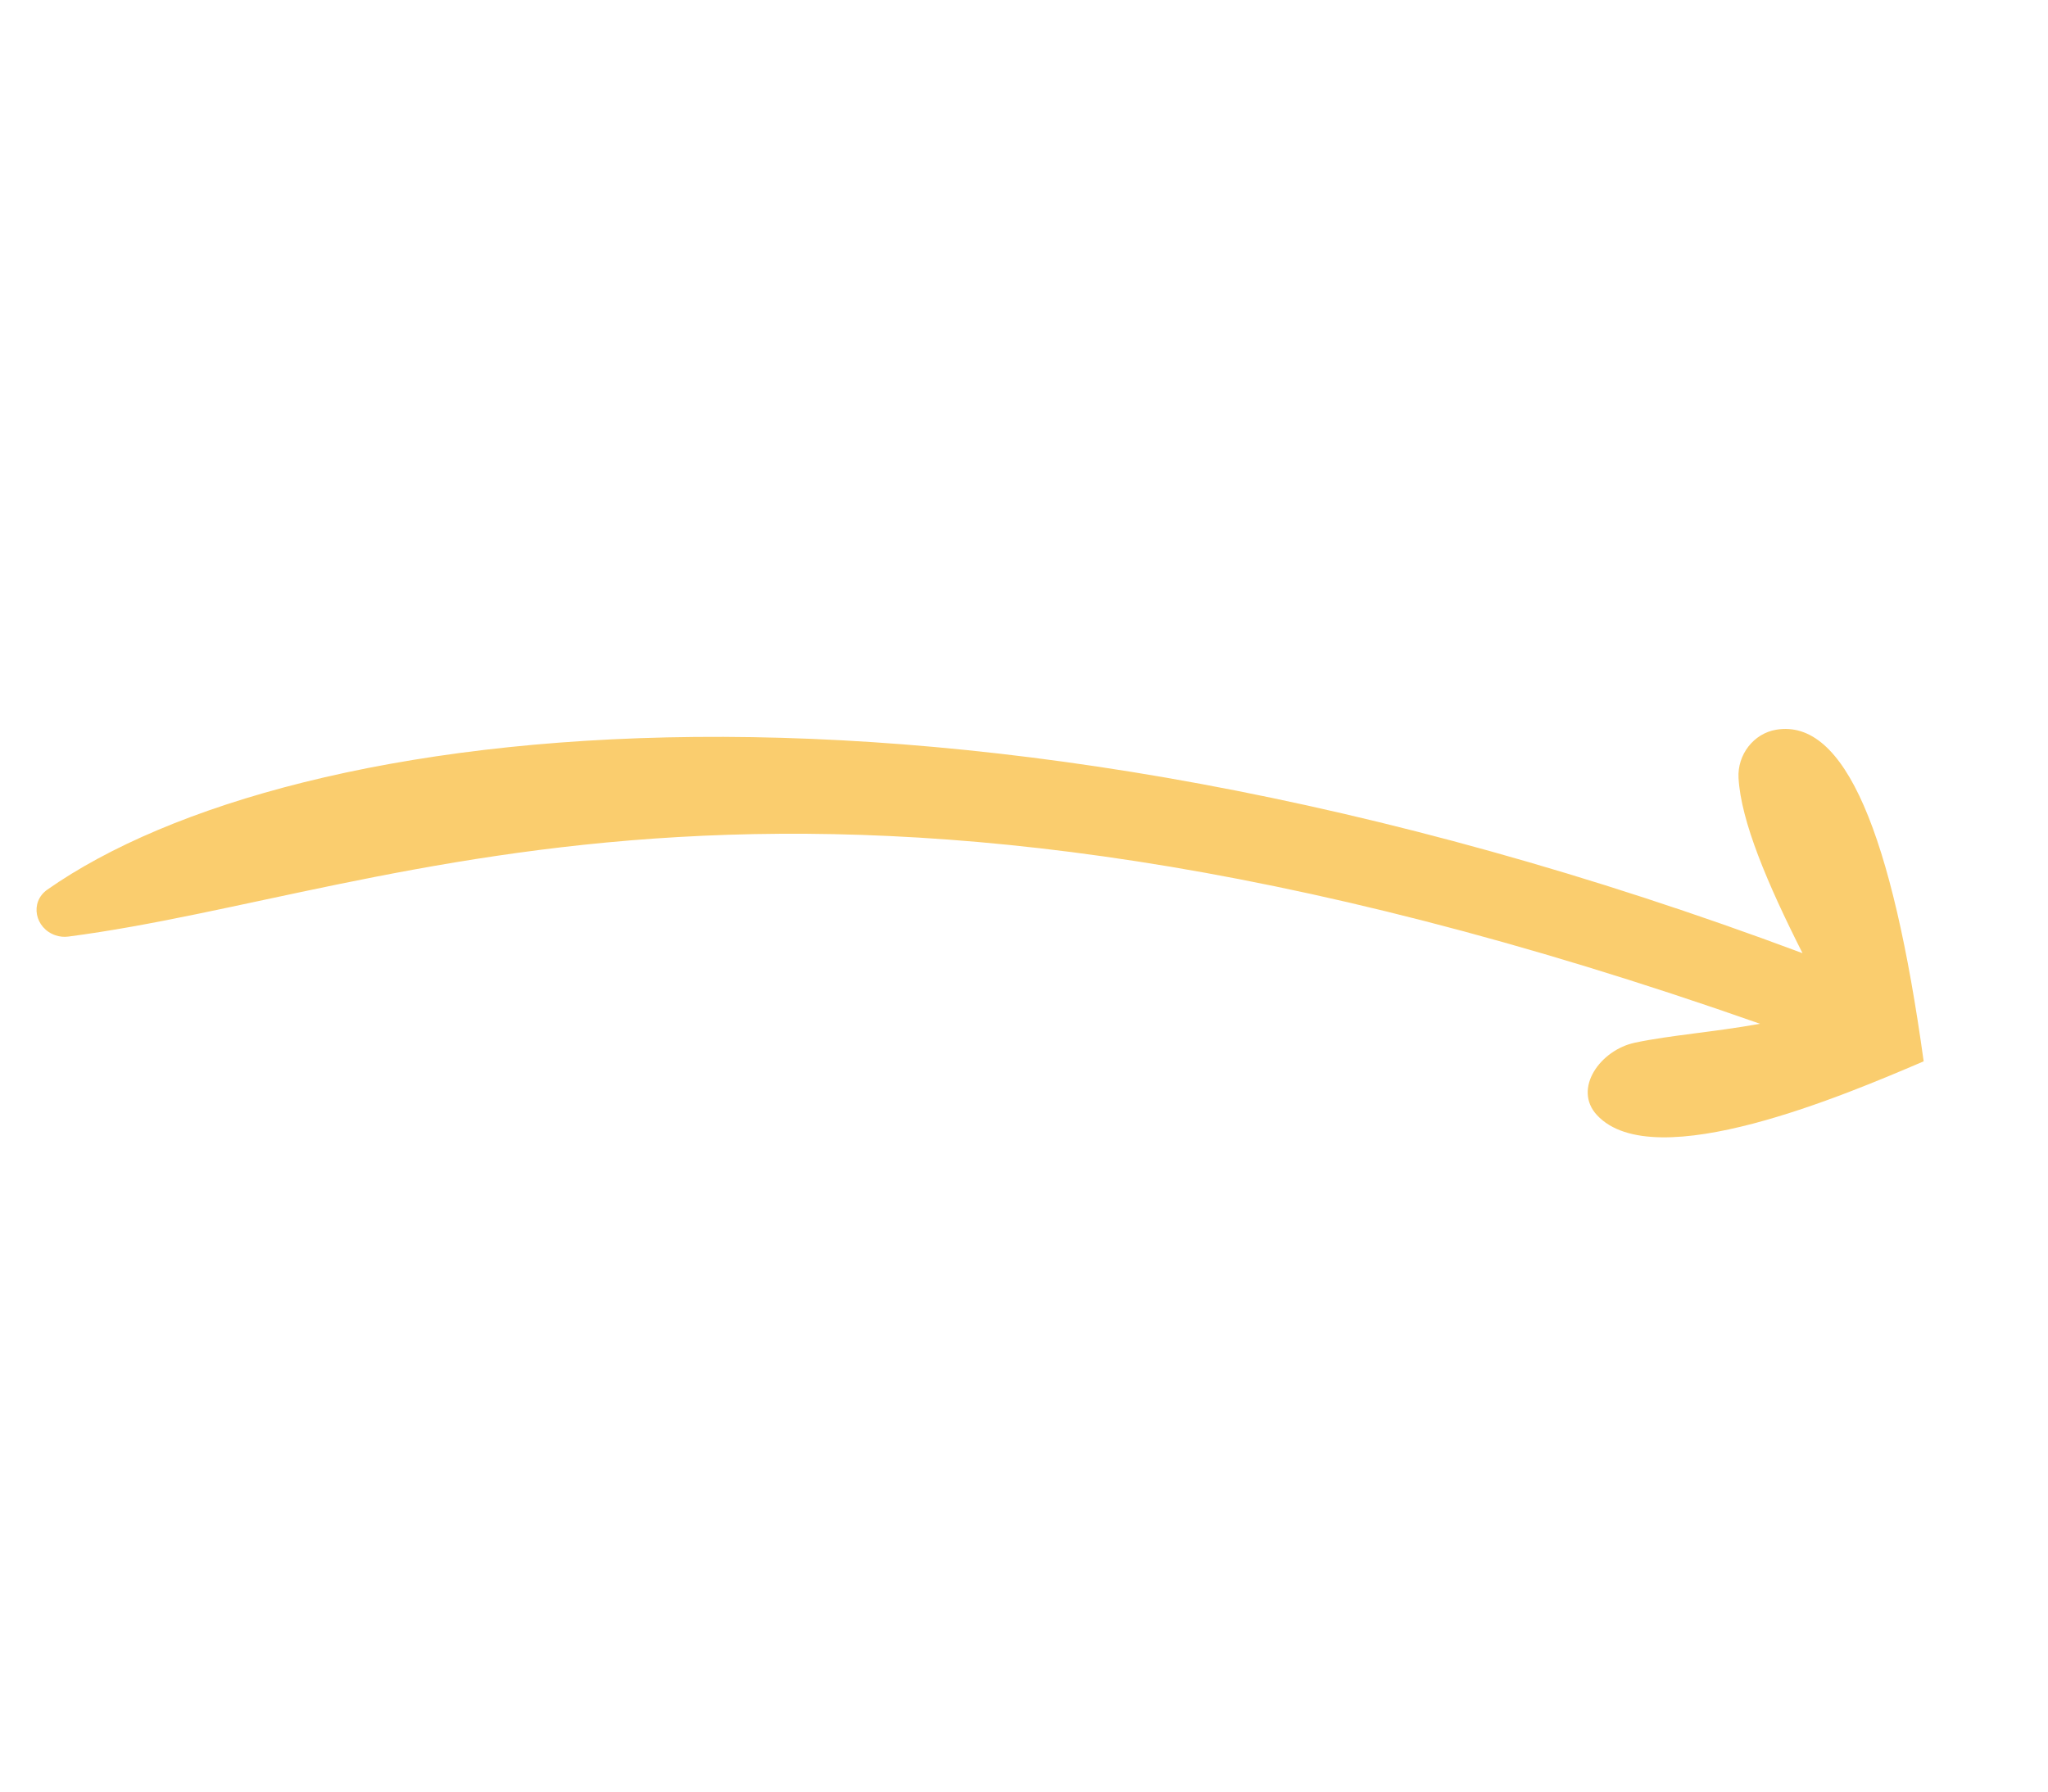 <svg width="160" height="140" viewBox="0 0 160 140" fill="none" xmlns="http://www.w3.org/2000/svg">
<path fill-rule="evenodd" clip-rule="evenodd" d="M4.343 73.09C2.724 72.547 2.3 70.499 3.699 69.518C22.796 56.129 73.838 49.435 140.822 74.484C138.066 69.034 136.011 64.162 135.823 60.8C135.721 58.99 136.987 57.314 138.775 57.02C144.139 56.14 147.827 65.15 150.287 82.936C144.309 85.489 129.238 91.956 124.764 87.139C122.861 85.091 125.006 82.048 127.742 81.474C130.572 80.881 133.879 80.655 137.501 80C62.354 53.564 31.397 69.79 5.328 73.188C4.996 73.231 4.661 73.196 4.343 73.09Z" fill="#FACD6E"/>
</svg>
